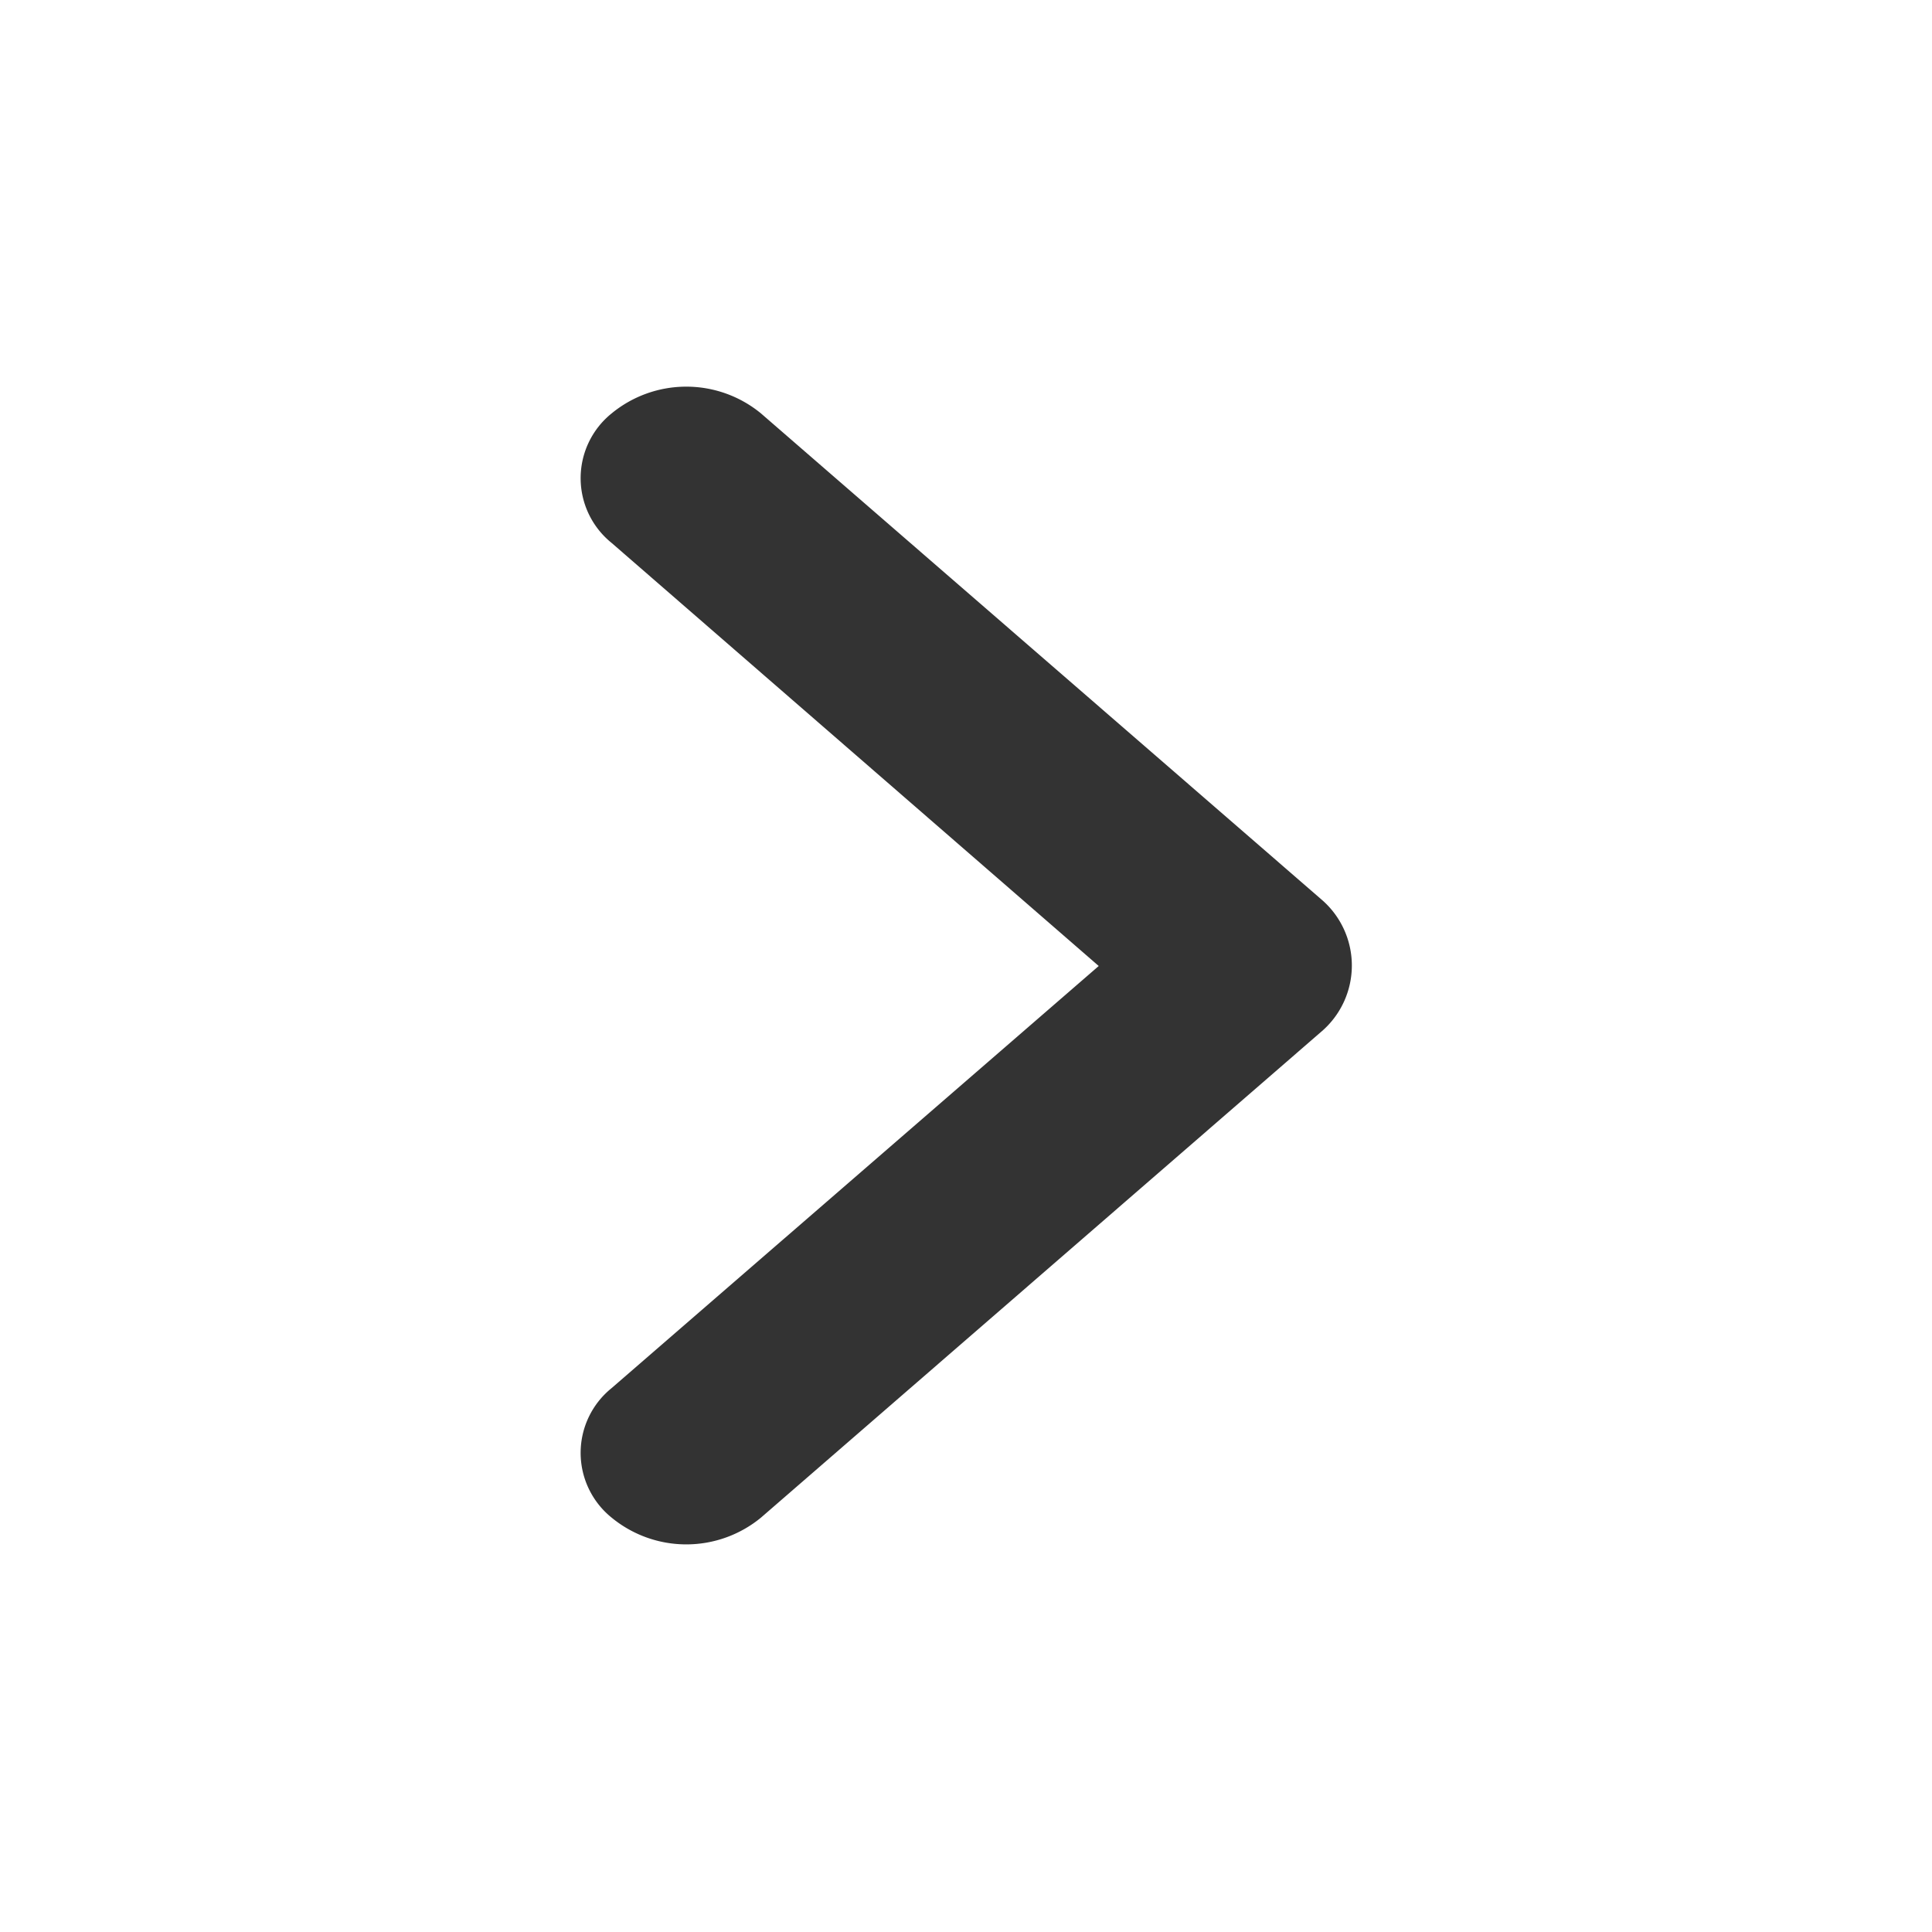 <svg xmlns="http://www.w3.org/2000/svg" width="20" height="20" viewBox="0 0 20 20">
  <defs>
    <style>
      .cls-1 {
        fill: #333333;
        fill-rule: evenodd;
      }
    </style>
  </defs>
  <path id="a" class="cls-1" d="M885.346,1315.62l5.043,4.38-5.043,4.37a0.861,0.861,0,0,0,0,1.34,1.217,1.217,0,0,0,1.547,0l5.8-5.03a0.9,0.9,0,0,0,0-1.37l-5.8-5.03a1.217,1.217,0,0,0-1.547,0A0.861,0.861,0,0,0,885.346,1315.62Z" transform="translate(-879.015 -1310)"/>
</svg>
